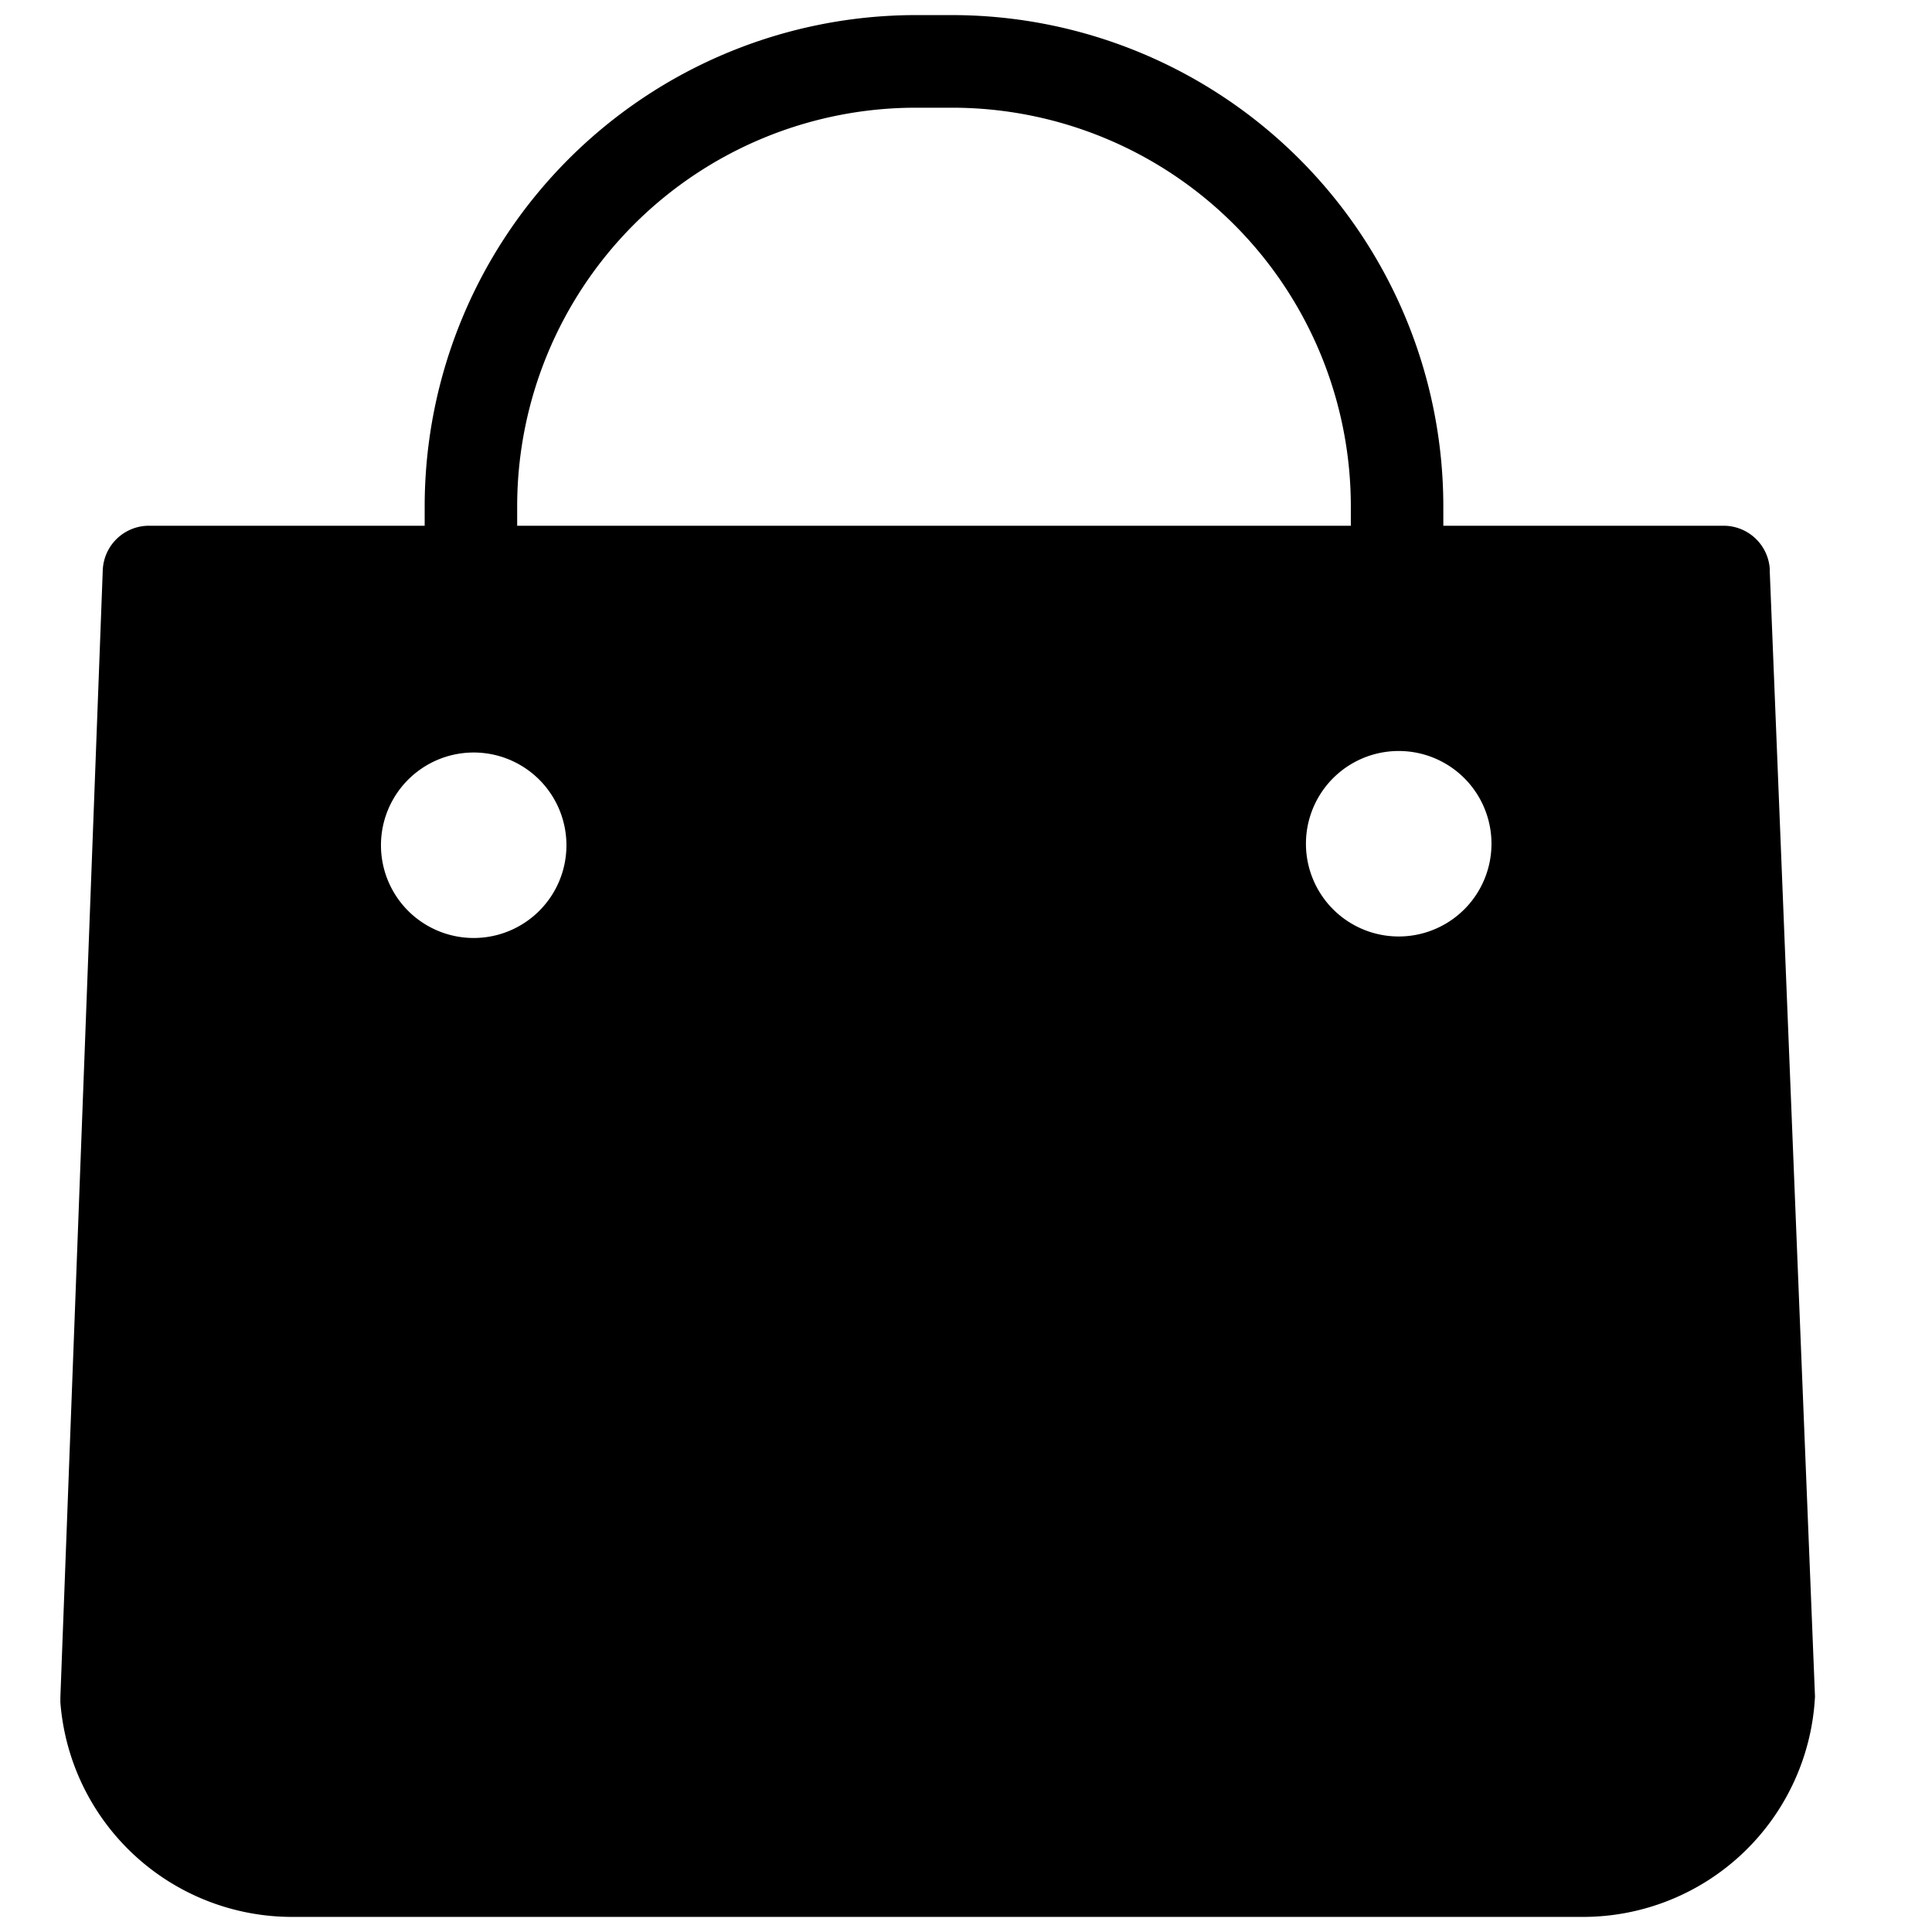 <svg t="1628129576305" class="icon" viewBox="0 0 1024 1024" version="1.1" xmlns="http://www.w3.org/2000/svg" p-id="4265" width="32" height="32"><path d="M743.04 496.32a49.152 49.152 0 1 1 0.128-98.24 49.152 49.152 0 0 1-0.064 98.24z m-492.032 0.832a49.152 49.152 0 1 1 0.128-98.304 49.152 49.152 0 0 1-0.128 98.304z m23.104-228.928A211.328 211.328 0 0 1 485.248 57.088h19.584a211.328 211.328 0 0 1 211.136 211.136v10.432H274.112V268.16z m663.936 33.92a24.512 24.512 0 0 0-24.576-23.488h-148.48V268.16A260.48 260.48 0 0 0 504.896 8h-19.584a260.48 260.48 0 0 0-260.224 260.224v10.432H78.976a24.512 24.512 0 0 0-24.512 23.616L32 899.584v2.688a123.2 123.2 0 0 0 122.432 113.728h685.12a123.136 123.136 0 0 0 122.432-116.8l-24-596.992z" p-id="4266"></path></svg>